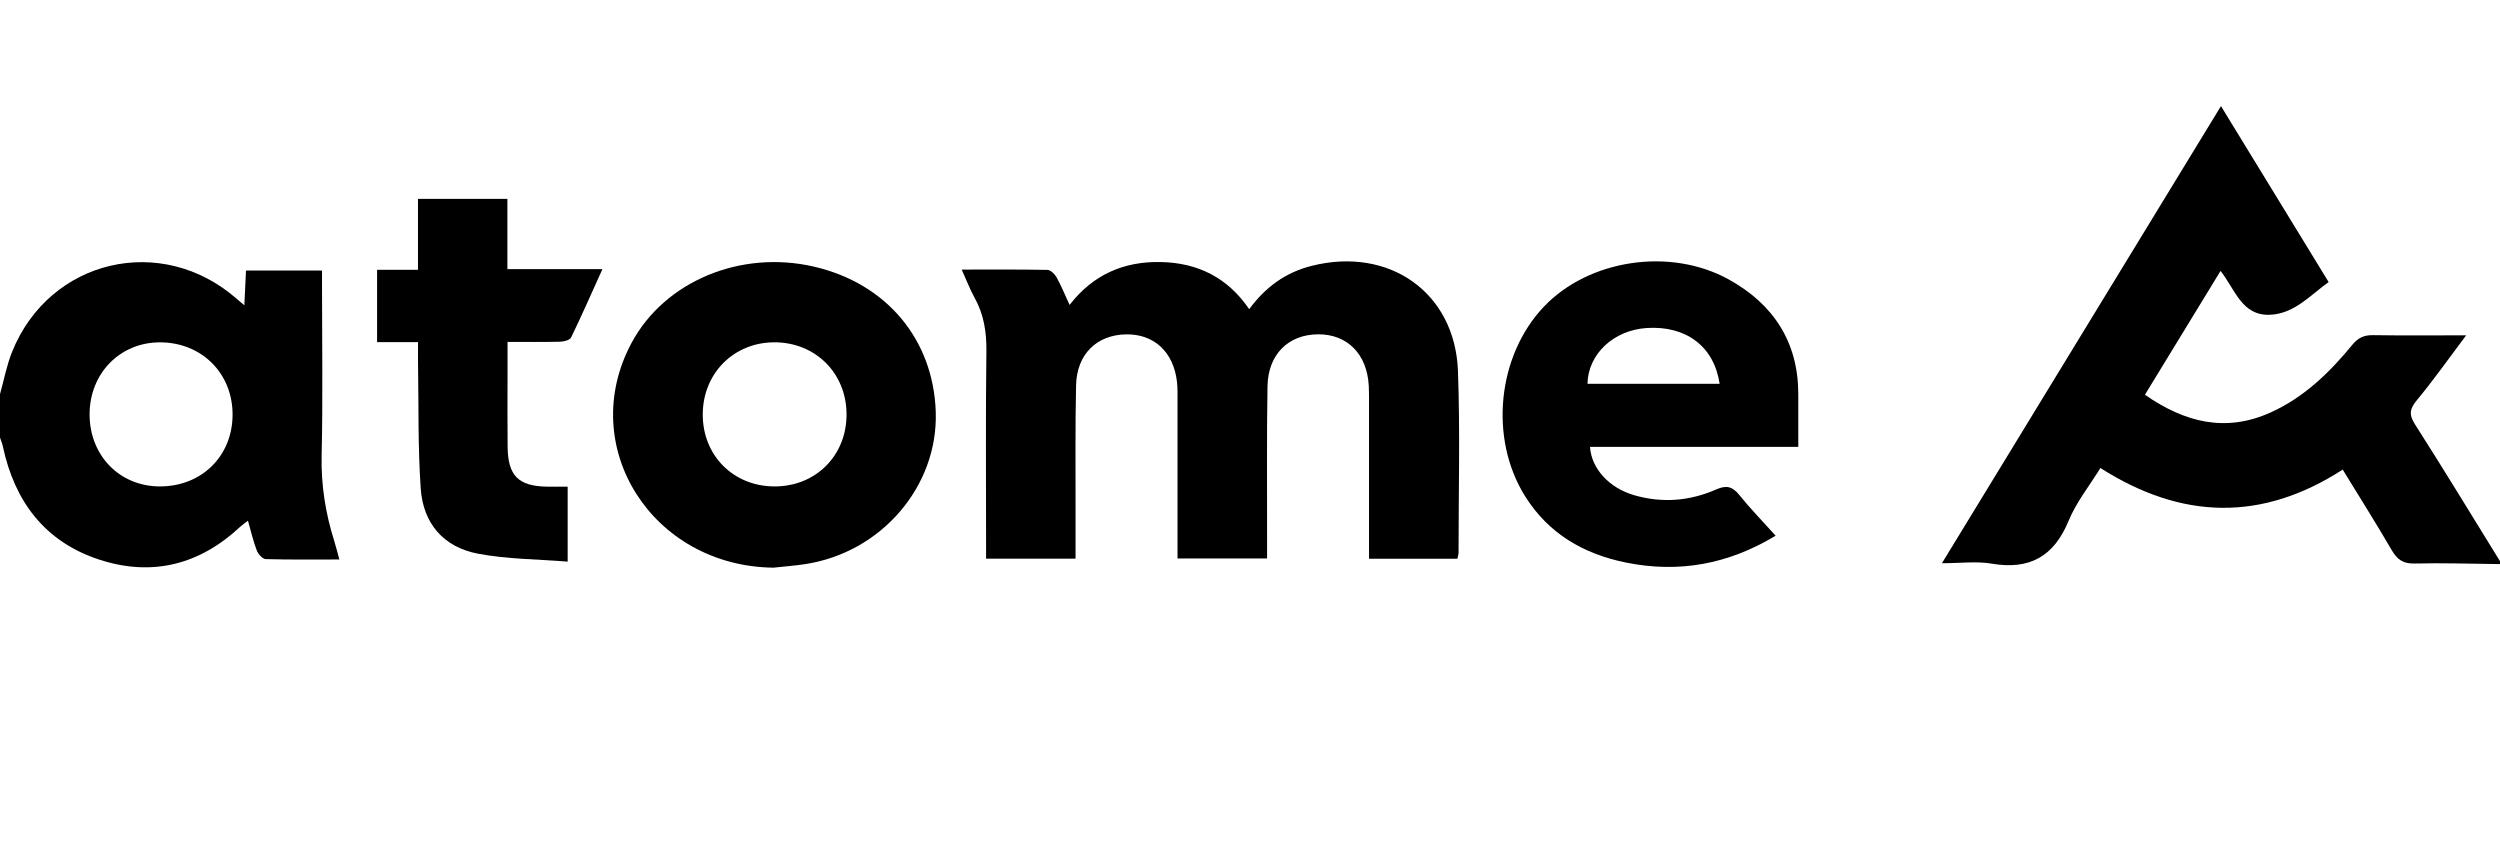 <?xml version="1.0" encoding="UTF-8"?>
<svg id="Layer_1" data-name="Layer 1" xmlns="http://www.w3.org/2000/svg" viewBox="0 0 862 294.45">
  <defs>
    <style>
      .cls-1 {
        stroke-width: 0px;
      }
    </style>
  </defs>
  <path class="cls-1" d="m862,194.5c-9.81-.1-19.63-.43-29.43-.2-3.91.09-5.96-1.28-7.85-4.52-5.4-9.29-11.15-18.38-16.96-27.87-27.84,18-55.5,17.33-83.54-.54-3.75,6.1-8.3,11.75-10.95,18.17-5.08,12.35-13.45,17.04-26.61,14.8-5.15-.88-10.58-.14-17.08-.14,32.24-52.81,63.99-104.83,96.21-157.62,12.53,20.49,24.67,40.33,37.12,60.67-6.45,4.64-11.82,10.91-20.17,11.28-9.73.44-12-8.61-17.09-15.12-8.78,14.38-17.33,28.38-26.08,42.7,13.7,9.51,27.76,13.15,43.38,6.09,11.52-5.21,20.29-13.76,28.13-23.31,2.02-2.46,4.07-3.38,7.18-3.33,10.12.16,20.24.06,32.07.06-6.16,8.19-11.25,15.44-16.9,22.24-2.51,3.02-2.96,4.98-.74,8.46,9.97,15.61,19.58,31.44,29.31,47.19v.99Z"/>
  <path class="cls-1" d="m0,135.89c1.38-4.9,2.31-9.99,4.21-14.68,12.92-31.9,51.5-40.89,77.41-18.17.61.54,1.24,1.06,2.63,2.23.21-4.38.38-8.02.57-12h26.21c0,1.61,0,3.35,0,5.09,0,19.52.32,39.05-.13,58.56-.24,10.26,1.32,20.03,4.37,29.7.59,1.86,1.04,3.75,1.74,6.29-8.82,0-17.11.11-25.39-.13-1.08-.03-2.59-1.71-3.07-2.95-1.23-3.19-1.99-6.55-3.06-10.29-1.08.84-1.88,1.36-2.57,2-14.06,13.2-30.52,17.41-48.83,11.37-18.72-6.18-29.06-20.08-33.1-38.94-.23-1.08-.67-2.12-1.01-3.18,0-4.97,0-9.93,0-14.9Zm30.89,6.98c0,14.19,10.33,24.81,24.18,24.85,14.35.04,24.99-10.34,25.12-24.52.14-14.38-10.61-25.17-25.05-25.16-13.8.01-24.24,10.7-24.25,24.84Z"/>
  <path class="cls-1" d="m502.48,192.66h-30.44v-5.57c0-16.06,0-32.11,0-48.17,0-1.99.02-3.98-.09-5.96-.61-10.93-7.44-17.79-17.56-17.69-10.19.1-17.16,6.94-17.35,17.87-.29,16.71-.13,33.44-.15,50.16,0,2.95,0,5.9,0,9.25h-30.88v-5.14c0-16.55,0-33.11,0-49.66,0-1.99.04-3.99-.17-5.95-1.14-10.43-7.92-16.72-17.69-16.51-10.06.23-16.87,6.88-17.12,17.55-.32,14.06-.15,28.14-.18,42.21-.01,5.75,0,11.51,0,17.58h-30.85v-5.45c0-22.02-.17-44.04.11-66.05.08-6.64-.87-12.73-4.11-18.55-1.58-2.85-2.73-5.93-4.41-9.63,10.36,0,19.96-.08,29.56.11,1.08.02,2.5,1.39,3.12,2.49,1.59,2.85,2.82,5.89,4.53,9.58,8.2-10.58,18.87-15.08,31.57-14.78,12.59.3,22.85,5.27,30.36,16.25,5.6-7.62,12.55-12.66,21.47-14.92,26.77-6.78,49.53,9.15,50.51,36.31.75,20.83.2,41.71.2,62.57,0,.62-.24,1.25-.41,2.12Z"/>
  <path class="cls-1" d="m266.65,195.73c-41.86-.52-68-41.8-48.91-77.46,11.37-21.25,37.57-32.21,62.93-26.33,24.99,5.79,41.15,25.08,41.98,50.07.85,25.66-18.76,48.53-45.09,52.51-3.61.55-7.26.81-10.89,1.21Zm.48-28.01c14.23-.02,24.84-10.72,24.76-24.97-.08-14.2-10.86-24.83-25.07-24.72-13.92.11-24.45,10.75-24.51,24.78-.07,14.25,10.58,24.93,24.83,24.91Z"/>
  <path class="cls-1" d="m620.06,154.07h-71.82c.45,7.49,6.59,14.18,15.24,16.68,9.64,2.79,19.18,2.02,28.29-2,3.54-1.56,5.6-1,7.96,1.94,3.81,4.74,8.08,9.1,12.51,14.02-16.43,9.92-33.45,12.95-51.67,9.25-14.64-2.98-26.69-10.01-34.74-22.89-12.46-19.95-9.57-48.48,6.58-65.41,15.37-16.12,43.38-20.53,63.7-9.29,15.33,8.48,23.94,21.57,23.94,39.51,0,5.77,0,11.55,0,18.19Zm-27.13-21.73c-1.92-12.93-11.61-20.12-25.15-19.24-11.39.74-20.22,8.95-20.41,19.24h45.56Z"/>
  <path class="cls-1" d="m144.12,93.02v-24.45h30.83v24.22h32.77c-3.81,8.42-7.16,16.07-10.81,23.58-.44.9-2.46,1.41-3.76,1.45-5.81.15-11.63.07-18.15.07,0,4.33,0,8.39,0,12.46,0,7.94-.07,15.88.03,23.82.13,9.88,3.74,13.45,13.55,13.63,2.29.04,4.58,0,7.15,0v25.85c-10.53-.86-20.89-.83-30.88-2.73-11.9-2.26-18.96-10.39-19.79-22.52-.98-14.33-.68-28.74-.92-43.12-.04-2.28,0-4.56,0-7.31h-14.12v-24.94h14.09Z"/>
</svg>